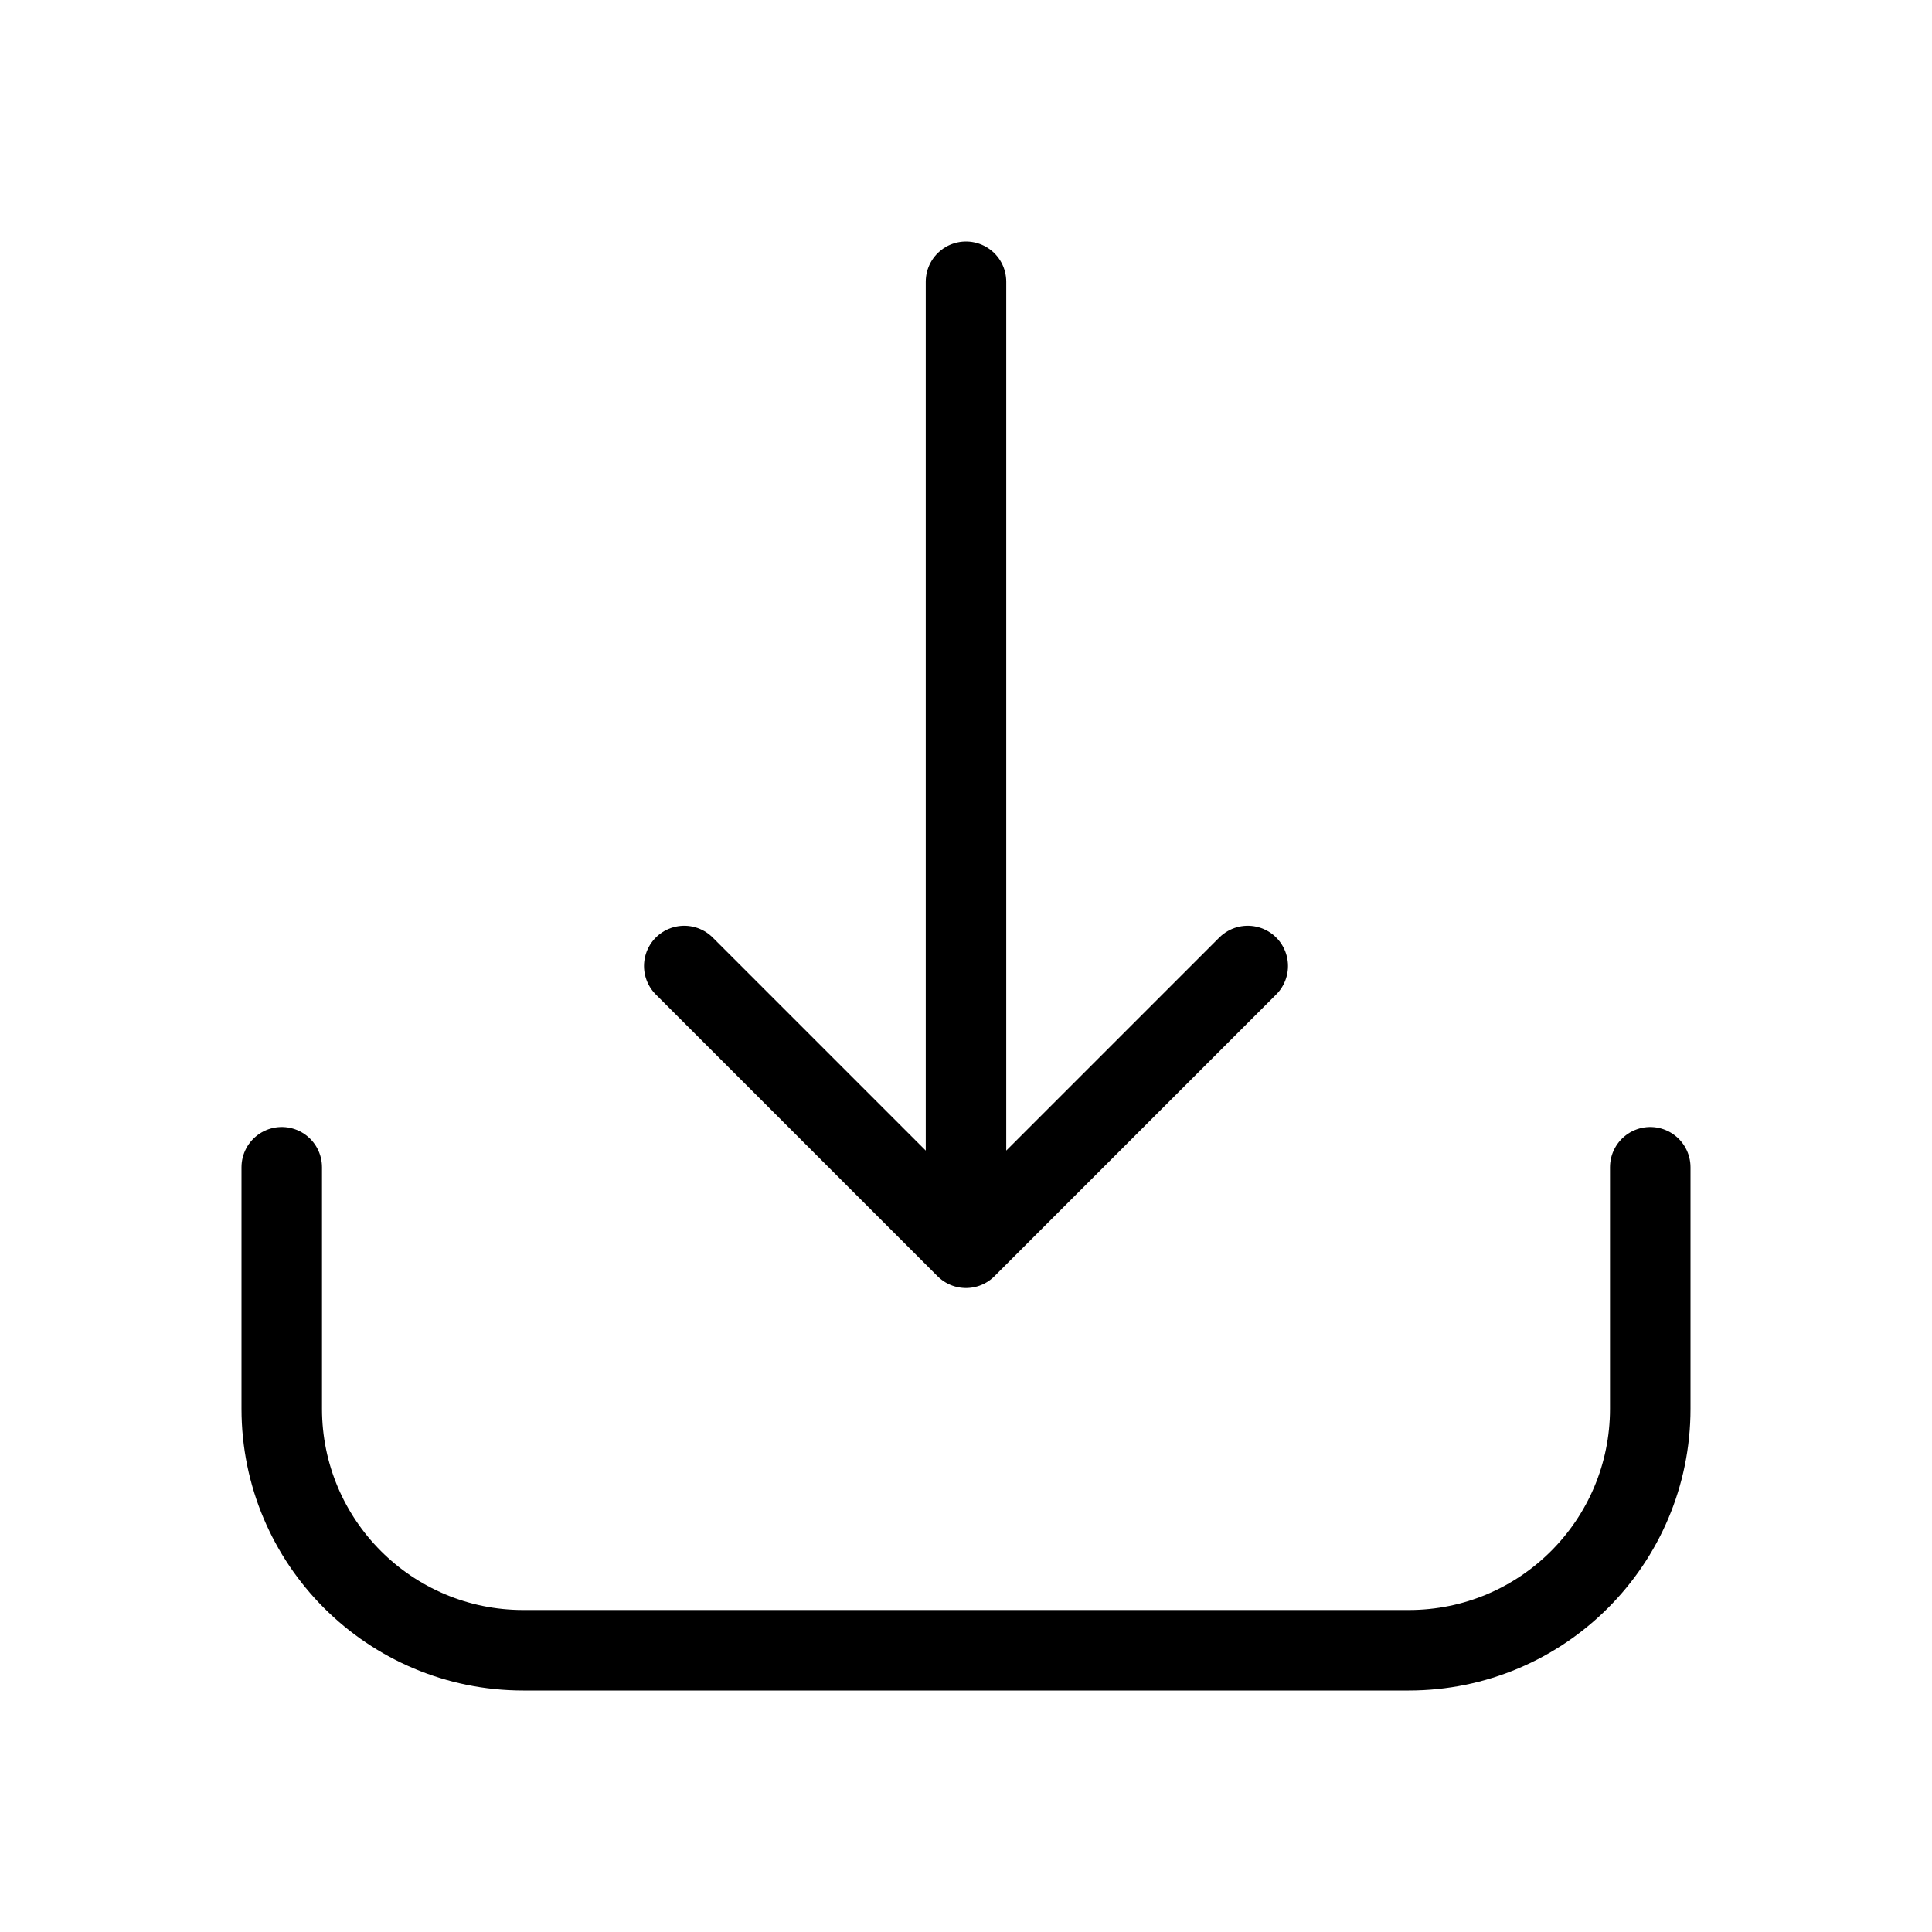 <svg width="24" height="24" viewBox="0 0 24 24" fill="none" xmlns="http://www.w3.org/2000/svg">
<path d="M20.5 14.5V17.5C20.5 19.157 19.157 20.5 17.5 20.5H6.5C4.843 20.5 3.5 19.157 3.5 17.5V14.5M12 15.5V3.5M12 15.5L8.5 12M12 15.5L15.5 12" stroke="black" stroke-linecap="round" stroke-linejoin="round"/>
</svg>
